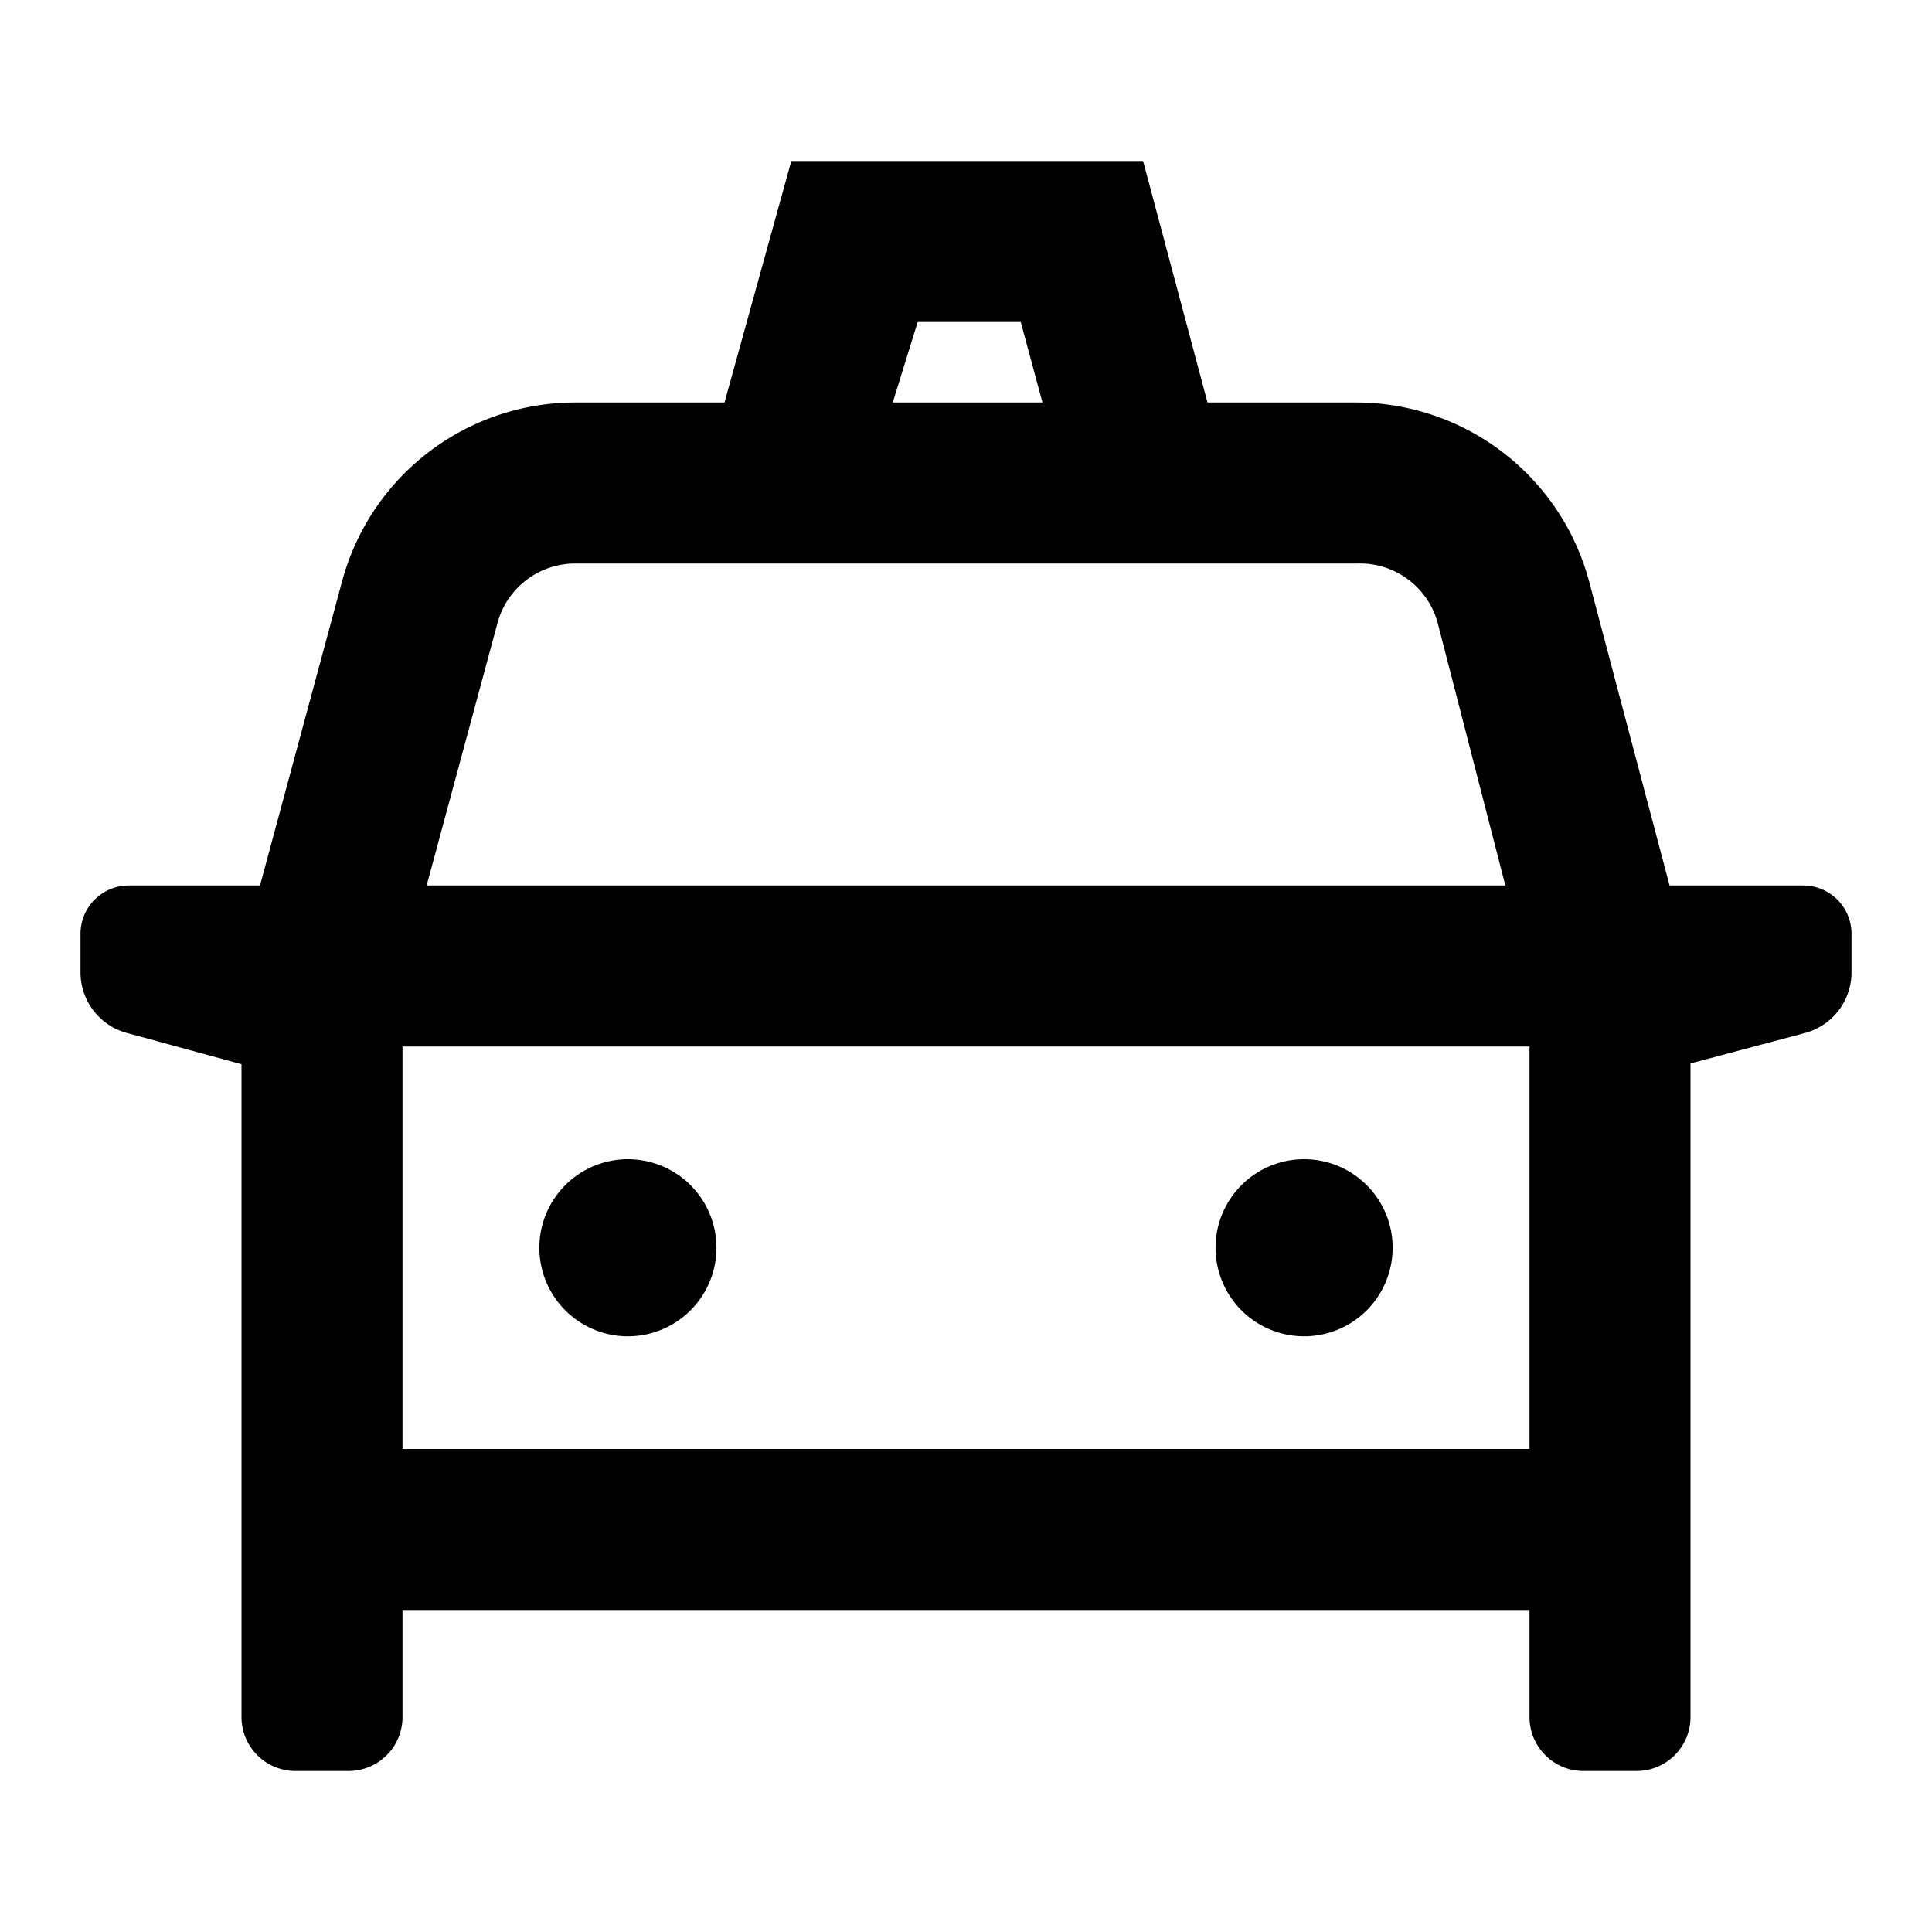 <svg id="Hot_2" data-name="Hot 2" xmlns="http://www.w3.org/2000/svg" viewBox="0 0 24 24"><defs><style>.cls-1{fill:none;}</style></defs><title>iconoteka_taxi_front_b_s</title><path d="M22.4,11H20.74l-1-3.78A3,3,0,0,0,16.86,5H15l-.8-3H9.83L9,5H7.14A3,3,0,0,0,4.25,7.22L3.23,11H1.6a.6.6,0,0,0-.6.6v.48a.78.78,0,0,0,.57.75L3,13.22,3,18H3v3.34a.67.67,0,0,0,.66.66h.68A.67.67,0,0,0,5,21.34V20H19v1.34a.67.67,0,0,0,.66.66h.68a.67.67,0,0,0,.66-.66V13.21l1.43-.38a.78.78,0,0,0,.57-.75V11.6A.6.6,0,0,0,22.4,11Zm-11-7h1.28l.27,1H11.09ZM7.14,7h9.72a1,1,0,0,1,1,.74L18.7,11H5.3l.88-3.26A1,1,0,0,1,7.14,7ZM5,18V13H19v5Z"/><path d="M16.2,14.4a1.1,1.1,0,1,0,1.1,1.1A1.1,1.1,0,0,0,16.2,14.4Z"/><path d="M7.8,14.4a1.1,1.1,0,1,0,1.1,1.1A1.1,1.1,0,0,0,7.8,14.4Z"/><rect class="cls-1" width="24" height="24"/></svg>